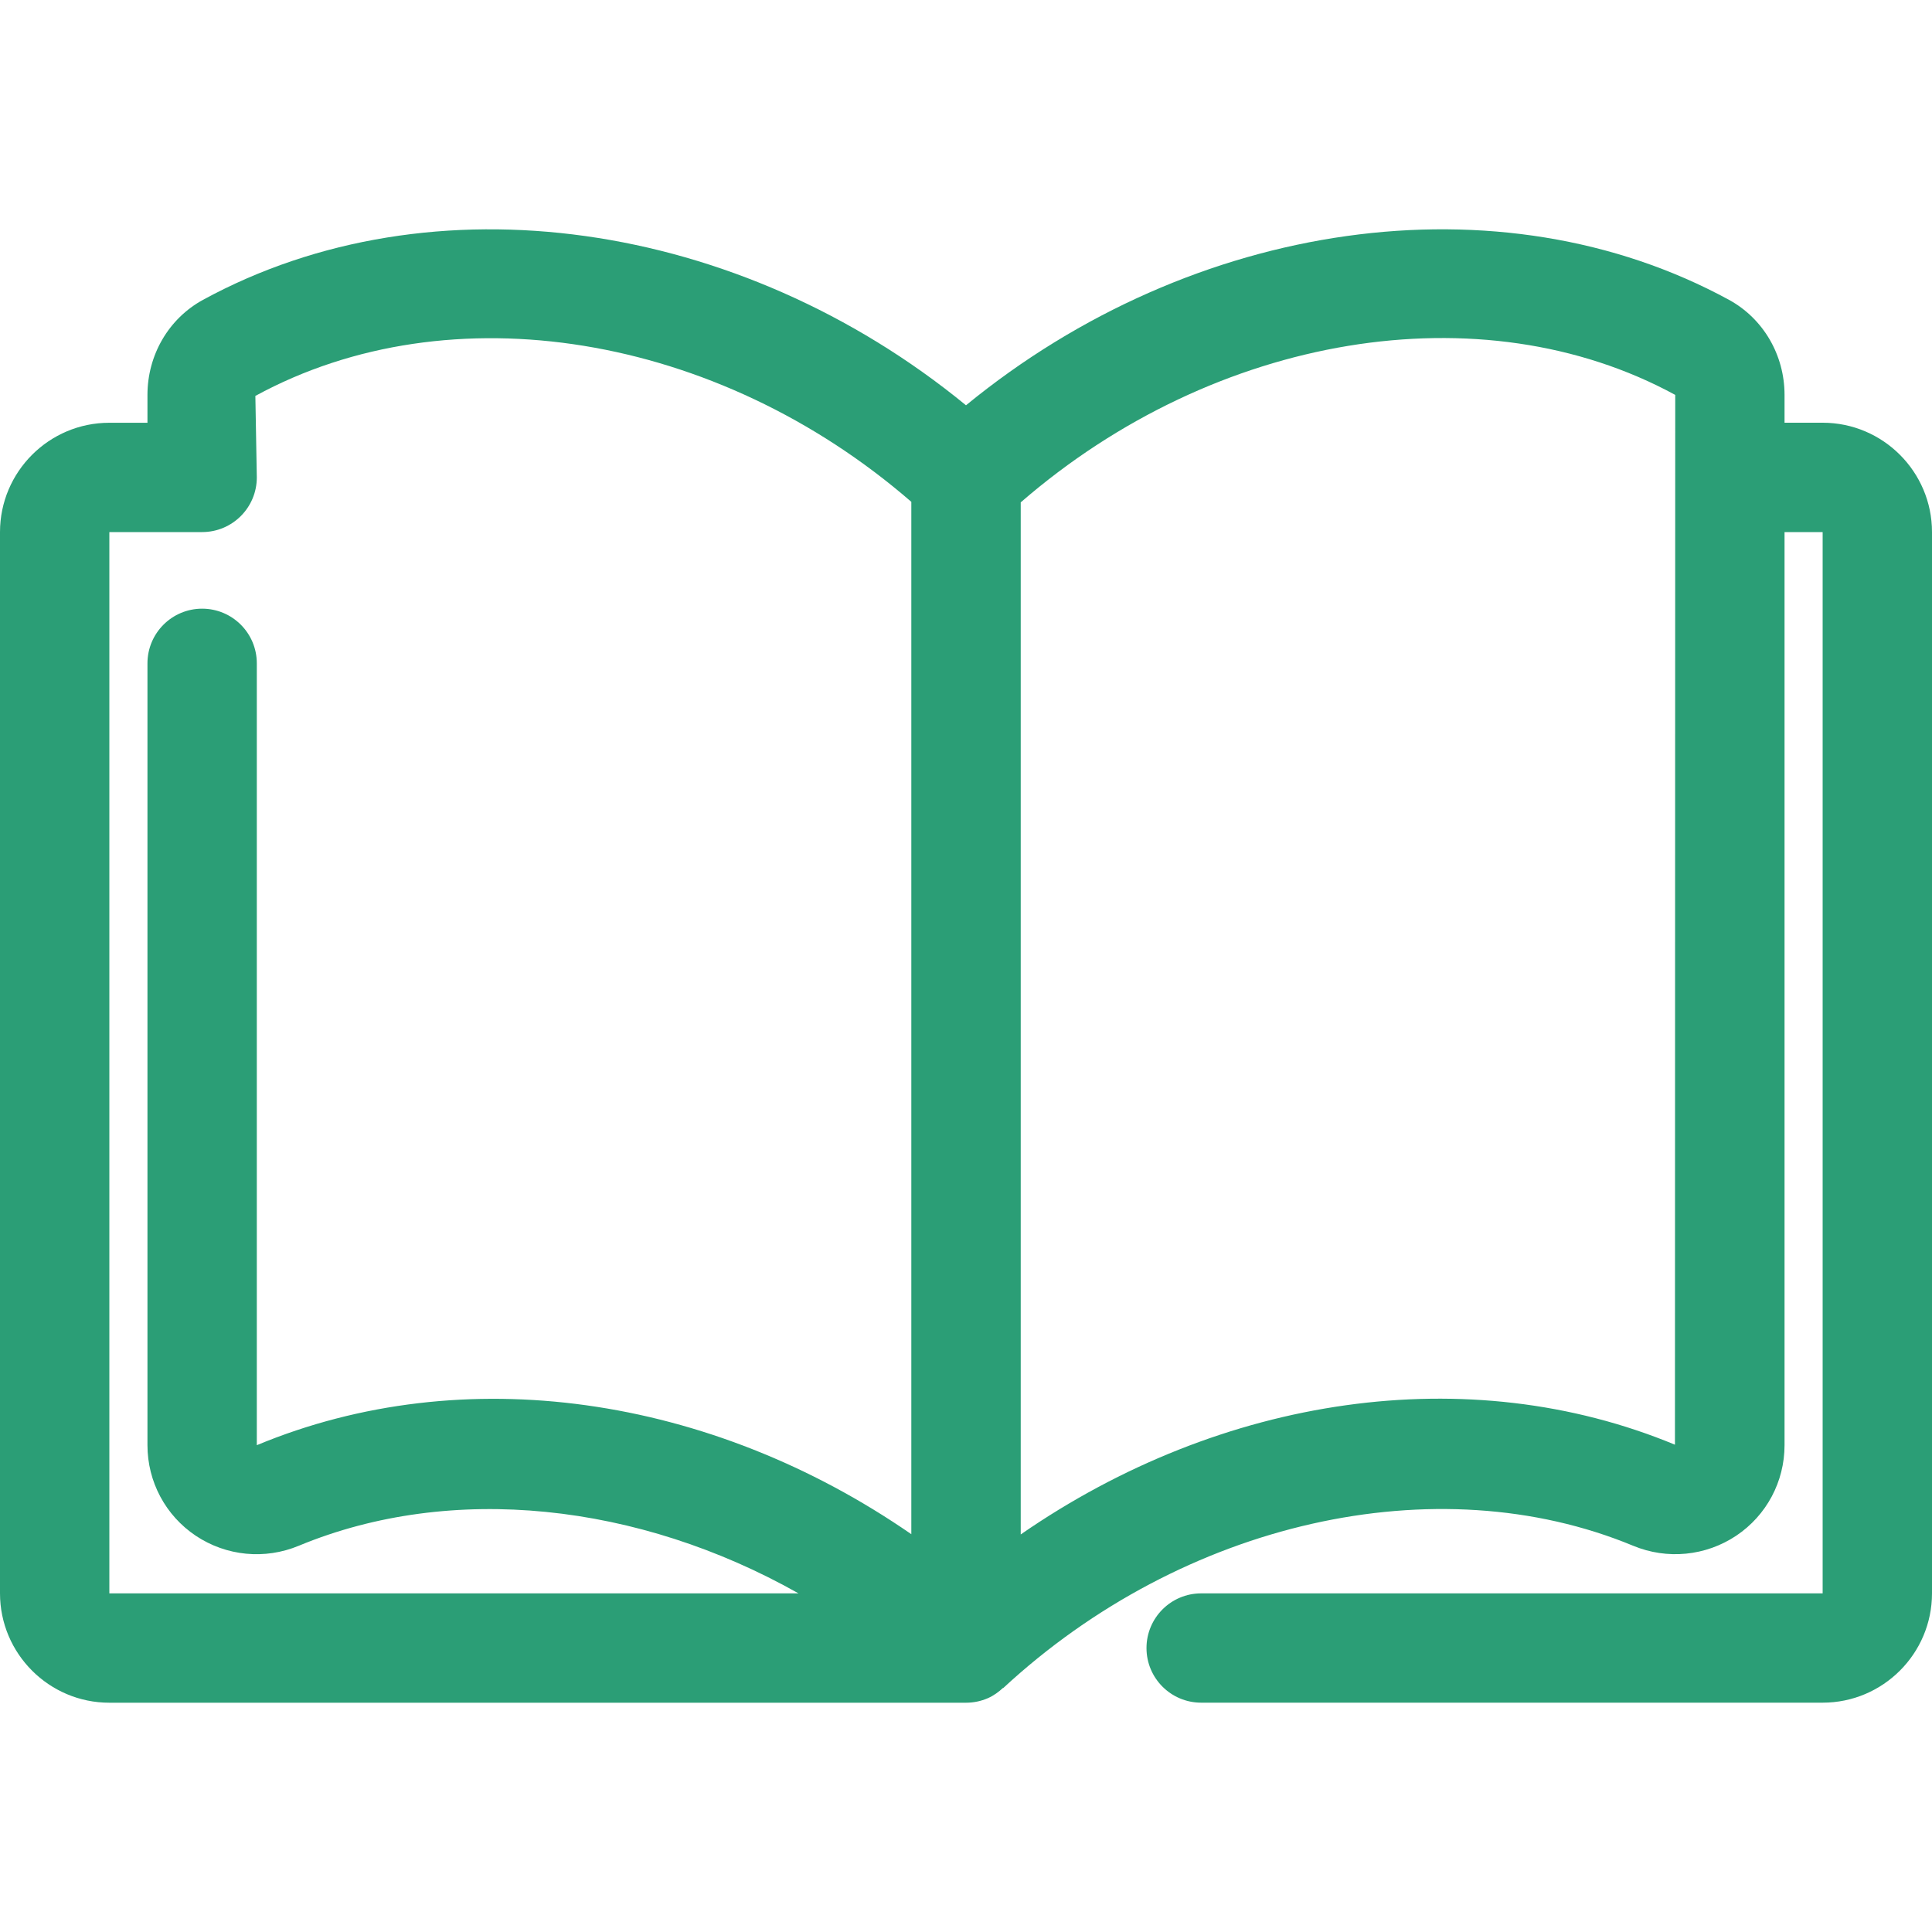 <svg xmlns:xlink="http://www.w3.org/1999/xlink" xmlns="http://www.w3.org/2000/svg" width="40" height="40" viewBox="0 0 40 40" fill="none">
<path d="M37.736 8.752H36.947V8.176C36.947 7.349 36.506 6.595 35.797 6.208C31.055 3.623 24.696 4.542 20 8.391C15.304 4.542 8.943 3.624 4.203 6.208C3.493 6.595 3.053 7.349 3.053 8.176V8.753H2.264C1.016 8.752 0 9.768 0 11.016V32.989C0 34.237 1.016 35.253 2.264 35.253H20H20.001C20.154 35.253 20.308 35.222 20.453 35.159C20.573 35.106 20.675 35.031 20.767 34.946C20.767 34.947 20.769 34.949 20.769 34.951C24.494 31.5 29.736 30.314 33.812 32.003C34.517 32.296 35.316 32.216 35.947 31.795C36.573 31.376 36.947 30.676 36.947 29.921V11.016H37.736V32.989H24.869C24.244 32.989 23.737 33.496 23.737 34.121C23.737 34.746 24.244 35.252 24.869 35.252H37.736C38.984 35.252 40 34.237 40 32.988V11.016C40 9.768 38.984 8.752 37.736 8.752ZM2.264 11.016H4.185C4.811 11.016 5.317 10.509 5.317 9.884L5.287 8.197C9.326 5.993 14.846 6.903 18.868 10.39V31.764C14.703 28.885 9.599 28.139 5.317 29.921V13.734C5.317 13.108 4.81 12.602 4.185 12.602C3.56 12.602 3.053 13.109 3.053 13.734V29.921C3.053 30.677 3.427 31.377 4.053 31.796C4.686 32.218 5.484 32.296 6.189 32.002C9.354 30.691 13.219 31.119 16.532 32.989H2.264V11.016ZM34.678 29.911C30.4 28.136 25.297 28.889 21.133 31.769V10.401C25.155 6.912 30.671 5.991 34.684 8.176L34.678 29.911Z" fill="#2b9e76"/>
</svg>